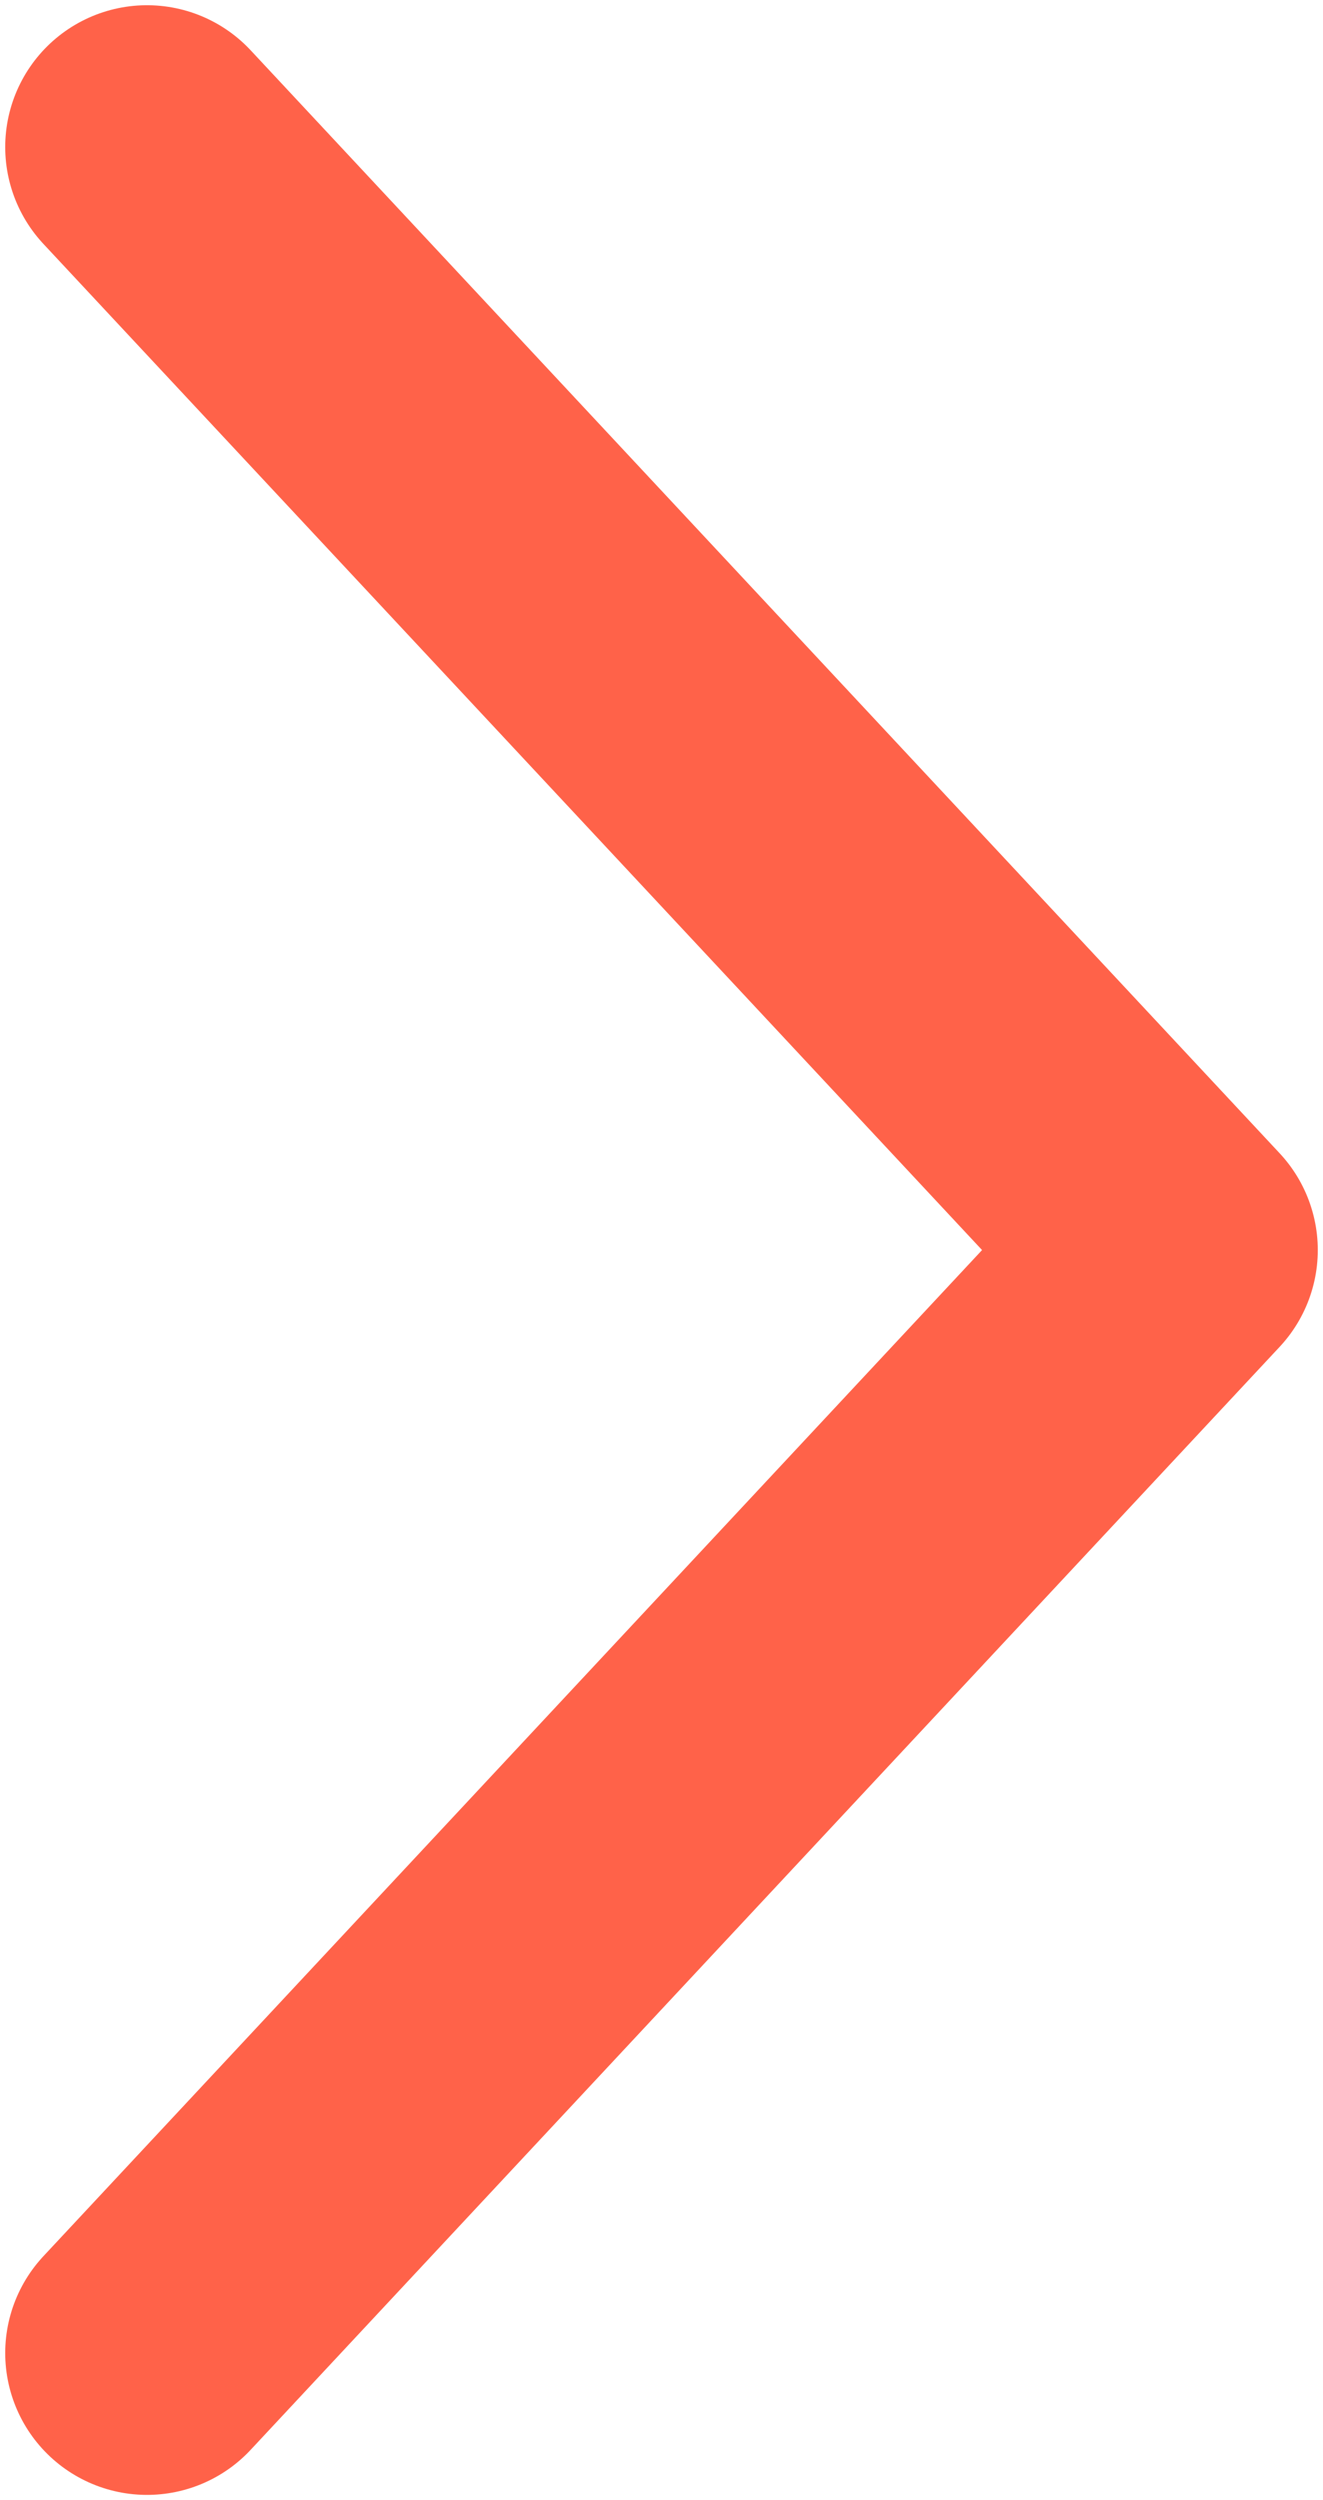 <svg width="9" height="17" viewBox="0 0 9 17" fill="none" xmlns="http://www.w3.org/2000/svg">
<path d="M1 16L8 8.5L1 1" stroke="#FF6249" stroke-width="1.929" stroke-linecap="round" stroke-linejoin="round"/>
</svg>
